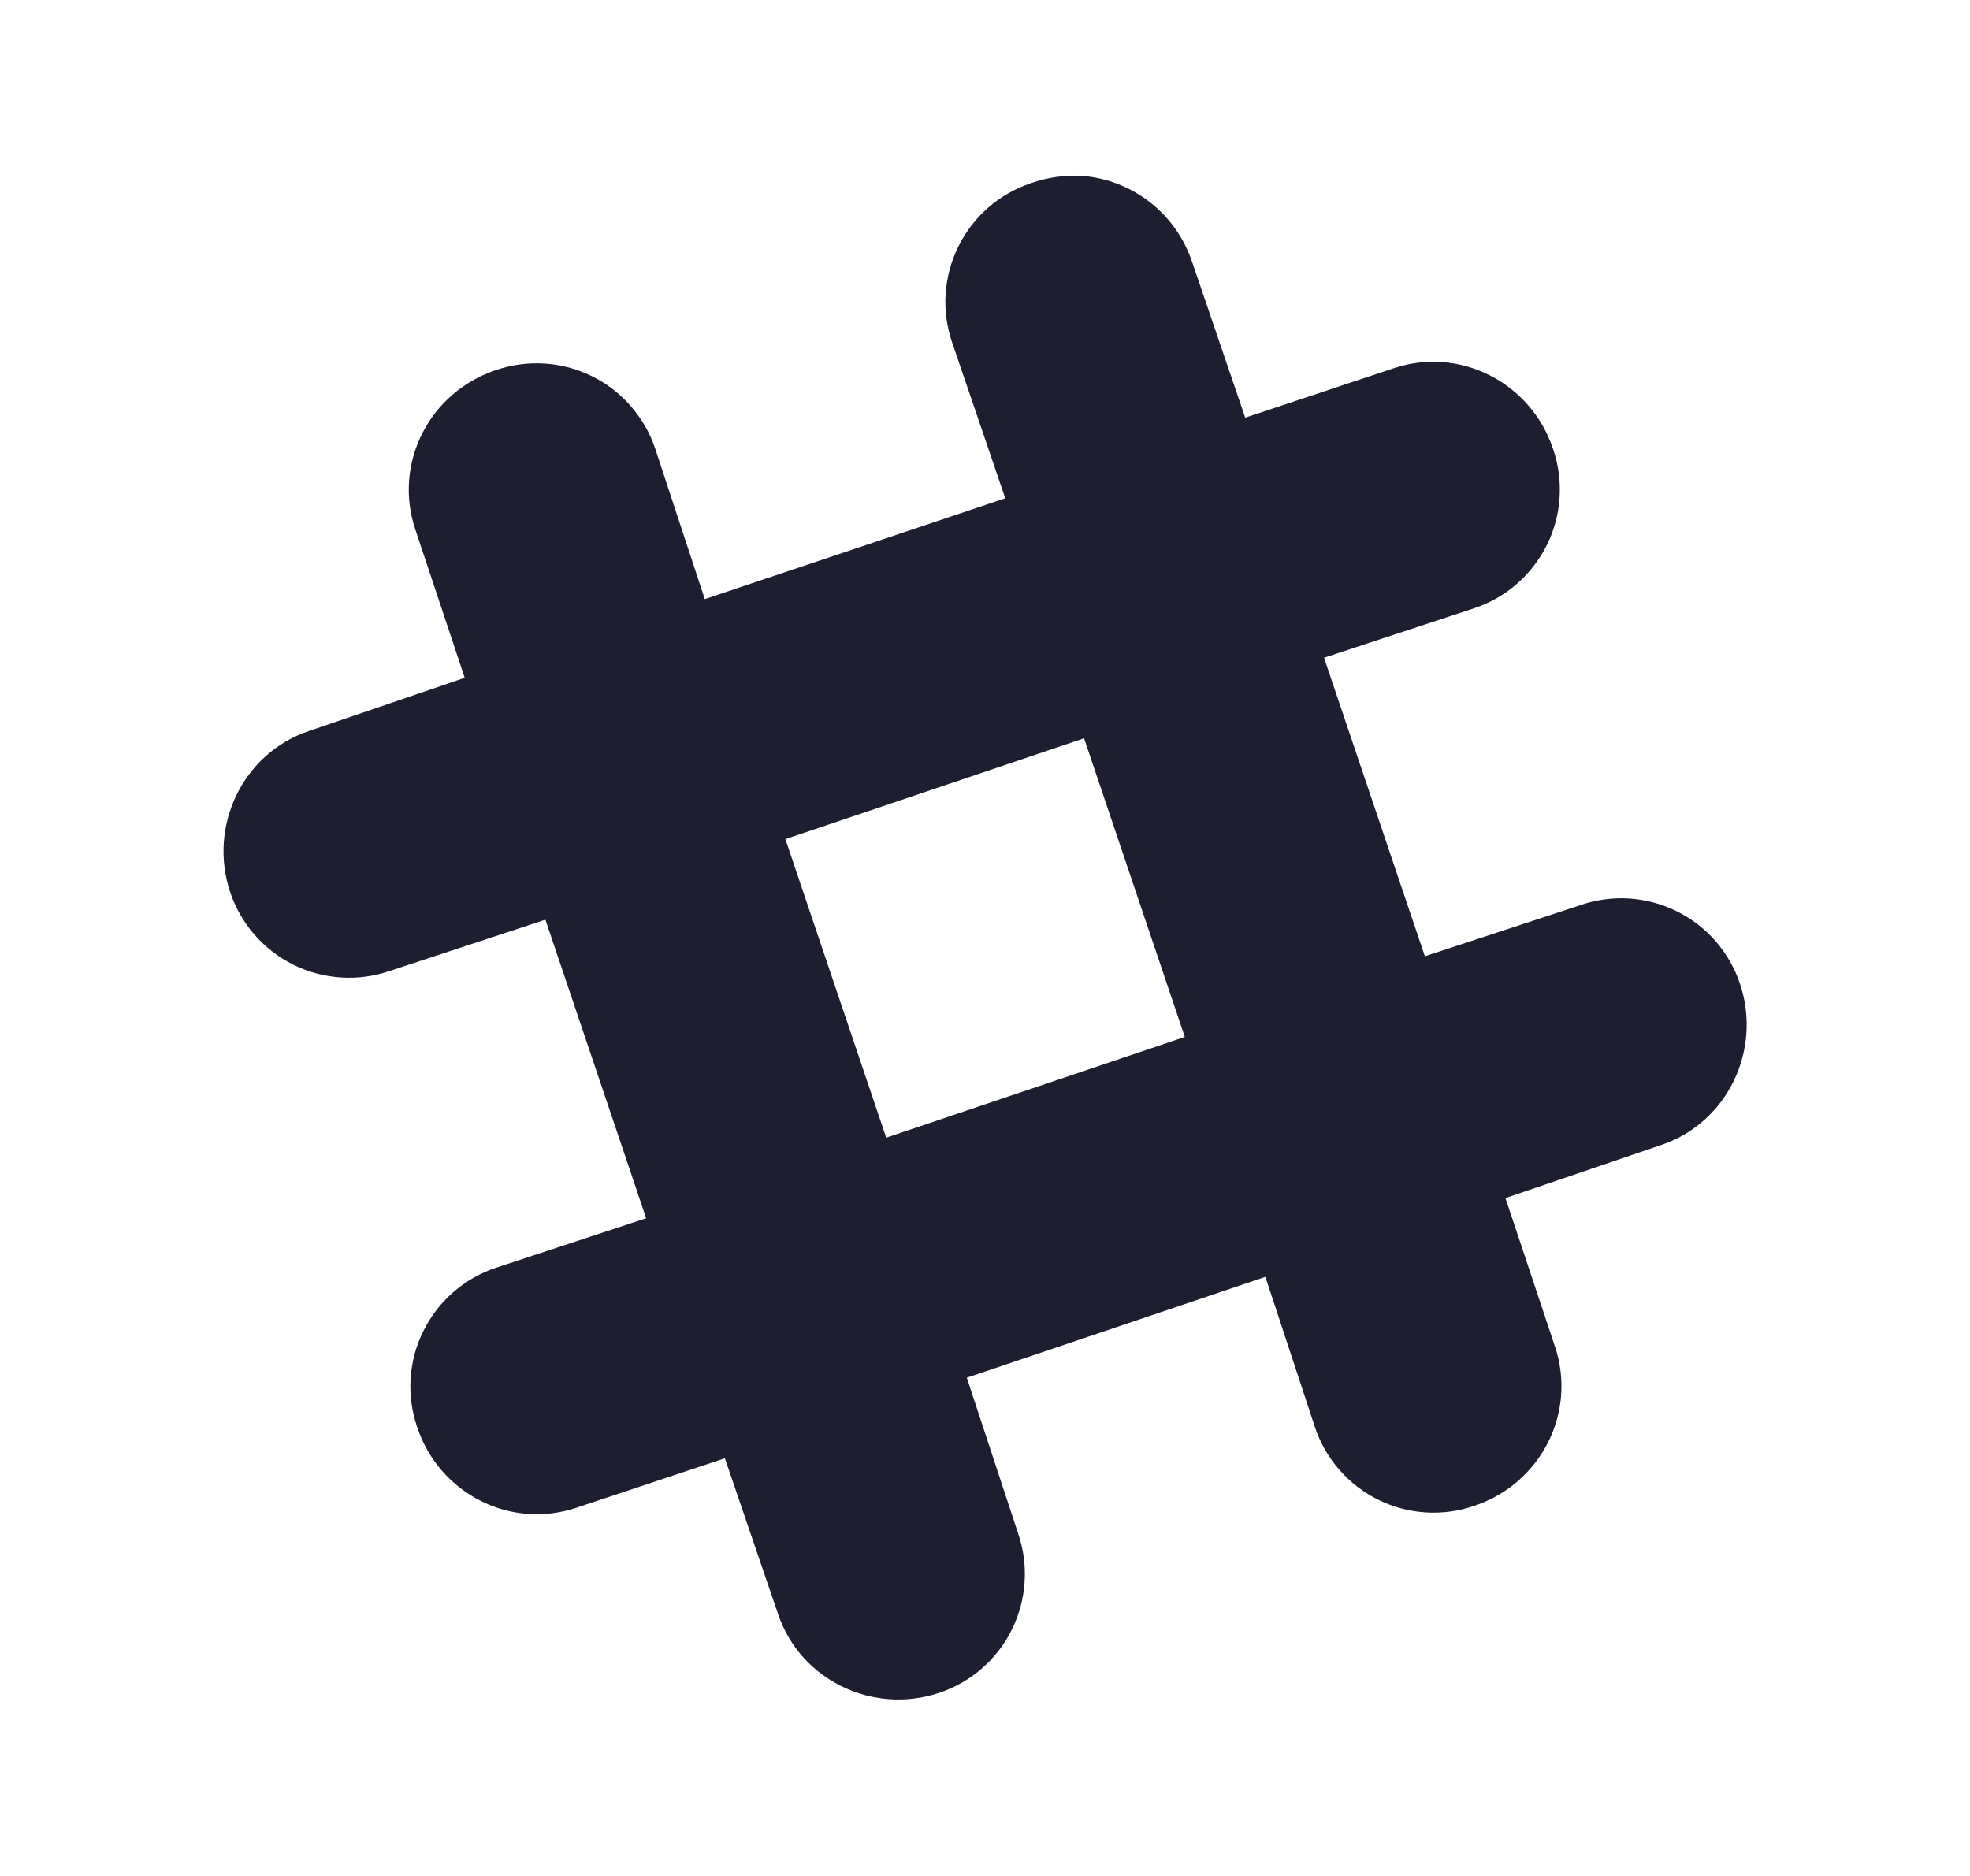<svg width="21" height="20" viewBox="0 0 21 20" fill="none" xmlns="http://www.w3.org/2000/svg">
<g id="Icons / Social / slack">
<path id="Vector" d="M11.536 1.875C11.351 1.865 11.165 1.891 10.989 1.953C10.822 2.009 10.668 2.097 10.535 2.213C10.402 2.329 10.294 2.47 10.216 2.628C10.138 2.786 10.092 2.958 10.08 3.134C10.069 3.31 10.093 3.486 10.15 3.652L10.716 5.312L7.513 6.387L6.985 4.785C6.93 4.618 6.841 4.464 6.725 4.331C6.61 4.198 6.469 4.089 6.311 4.011C6.153 3.933 5.981 3.887 5.805 3.876C5.629 3.865 5.453 3.888 5.286 3.946C4.578 4.182 4.19 4.939 4.427 5.644L4.954 7.226L3.294 7.793C2.588 8.03 2.217 8.806 2.454 9.512C2.51 9.679 2.598 9.833 2.714 9.966C2.83 10.099 2.971 10.208 3.129 10.286C3.287 10.364 3.459 10.41 3.635 10.421C3.811 10.433 3.987 10.409 4.154 10.352L5.814 9.805L6.888 12.988L5.286 13.516C5.119 13.572 4.965 13.66 4.832 13.776C4.699 13.892 4.591 14.033 4.513 14.191C4.434 14.348 4.389 14.52 4.377 14.696C4.366 14.872 4.39 15.048 4.447 15.215C4.683 15.923 5.44 16.311 6.145 16.074L7.727 15.547L8.294 17.207C8.531 17.913 9.307 18.284 10.013 18.047C10.18 17.991 10.335 17.903 10.467 17.787C10.6 17.671 10.709 17.53 10.787 17.372C10.865 17.214 10.911 17.042 10.922 16.866C10.934 16.691 10.91 16.514 10.853 16.348L10.306 14.688L13.489 13.613L14.017 15.215C14.073 15.382 14.161 15.537 14.277 15.669C14.393 15.802 14.534 15.911 14.692 15.989C14.85 16.067 15.021 16.113 15.197 16.124C15.373 16.135 15.55 16.112 15.716 16.054C16.424 15.818 16.812 15.061 16.576 14.356L16.048 12.773L17.708 12.207C18.414 11.97 18.785 11.194 18.548 10.488C18.492 10.321 18.404 10.167 18.288 10.034C18.172 9.901 18.031 9.793 17.873 9.715C17.715 9.636 17.543 9.591 17.367 9.579C17.192 9.568 17.015 9.592 16.849 9.649L15.189 10.195L14.114 7.012L15.716 6.484C15.883 6.428 16.038 6.34 16.17 6.224C16.303 6.108 16.412 5.967 16.49 5.809C16.568 5.652 16.614 5.48 16.625 5.304C16.636 5.128 16.613 4.952 16.555 4.785C16.319 4.079 15.562 3.689 14.857 3.926L13.274 4.453L12.708 2.793C12.624 2.542 12.469 2.321 12.26 2.157C12.052 1.994 11.8 1.896 11.536 1.875ZM11.556 7.871L12.63 11.055L9.447 12.129L8.372 8.946L11.556 7.871Z" fill="#1D1F30"/>
</g>
</svg>
